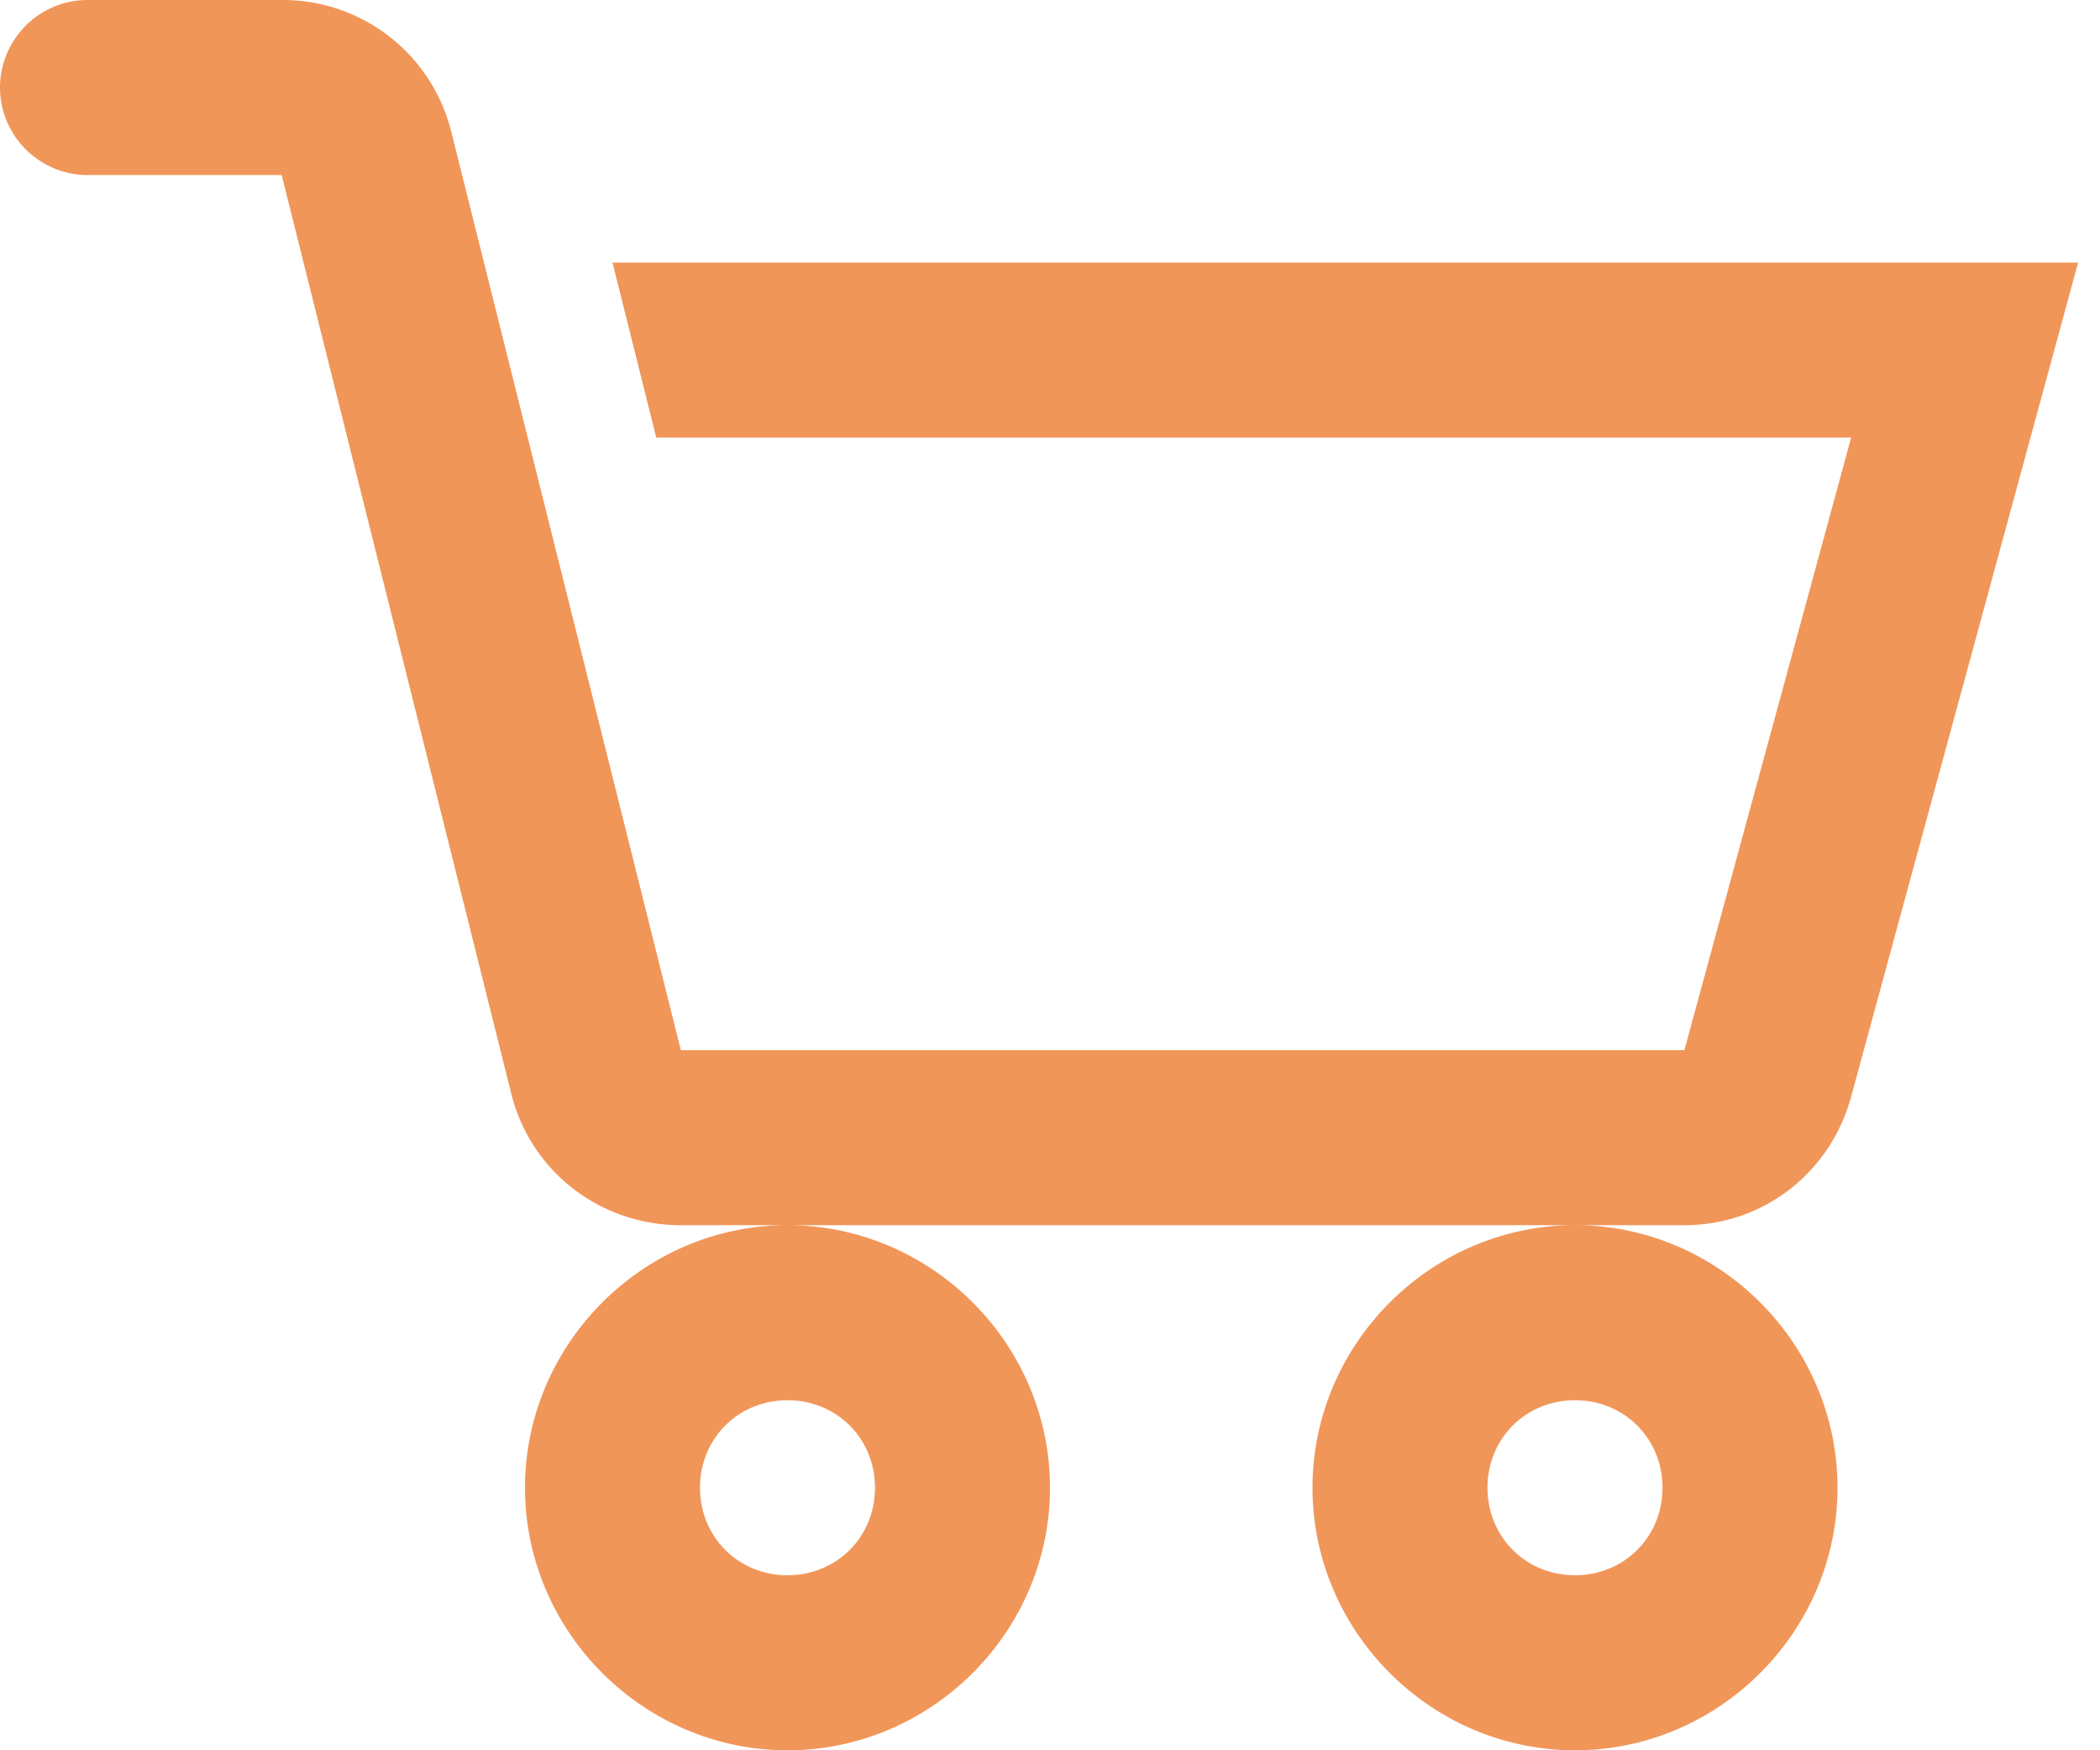 <svg width="24" height="20" fill="none" xmlns="http://www.w3.org/2000/svg"><path fill-rule="evenodd" clip-rule="evenodd" d="M1 0C.45 0 0 .45 0 1s.45 1 1 1h2.219l2.625 10.5c.222.89 1.02 1.5 1.937 1.5H9c-1.645 0-3 1.355-3 3s1.355 3 3 3 3-1.355 3-3-1.355-3-3-3h9c-1.645 0-3 1.355-3 3s1.355 3 3 3 3-1.355 3-3-1.355-3-3-3h1.25c.902 0 1.668-.598 1.906-1.469L23.75 3H7l.5 2h13.656l-1.906 7H7.781L5.156 1.5A1.983 1.983 0 003.22 0H1zm8 16c.563 0 1 .438 1 1 0 .563-.438 1-1 1-.563 0-1-.438-1-1 0-.563.438-1 1-1zm10 1c0-.563-.438-1-1-1-.563 0-1 .438-1 1 0 .563.438 1 1 1 .563 0 1-.438 1-1z" fill="#F19659"/></svg>
